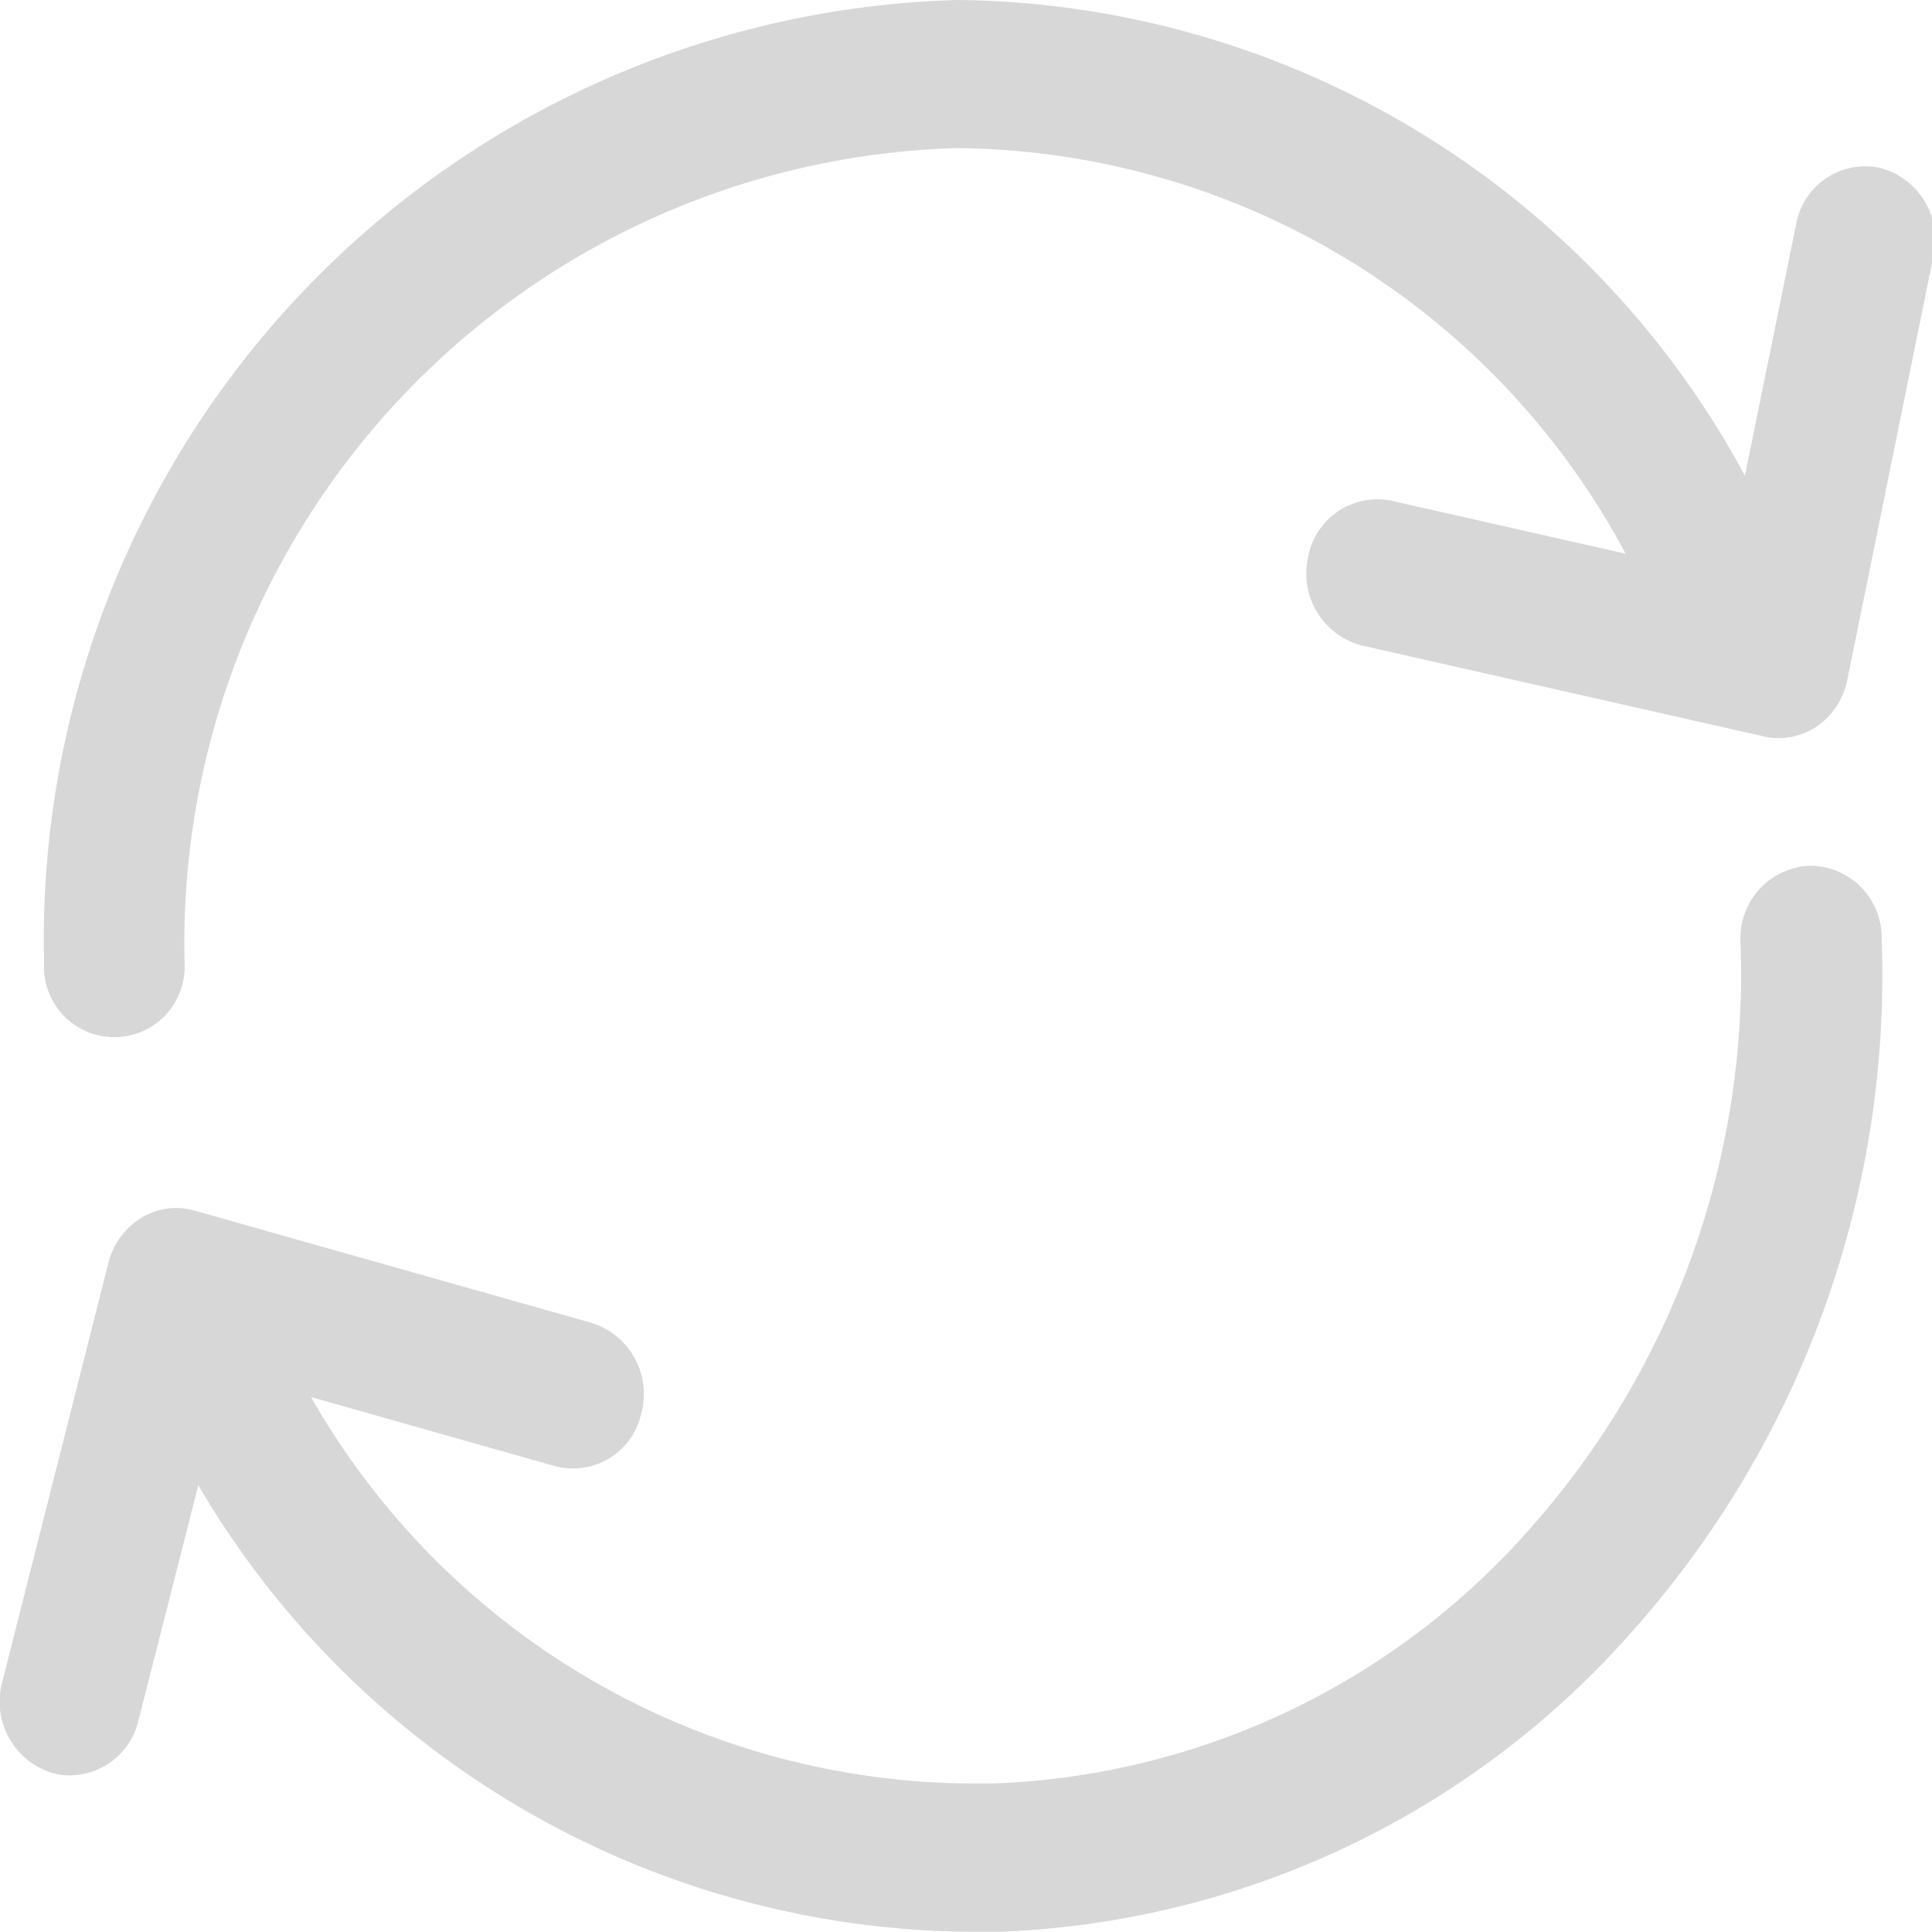 <svg xmlns="http://www.w3.org/2000/svg" width="17" height="17" viewBox="0 0 17 17">
  <defs>
    <style>
      .cls-1 {
        fill: #d7d7d7;
        fill-rule: evenodd;
      }
    </style>
  </defs>
  <path id="Forma_1" data-name="Forma 1" class="cls-1" d="M469.537,705.476a0.618,0.618,0,0,0-.733.5l-0.45,2.21A7.96,7.96,0,0,0,461.423,704a8.272,8.272,0,0,0-8.035,8.472,0.619,0.619,0,1,0,1.236,0,7,7,0,0,1,6.8-7.169,6.74,6.74,0,0,1,5.88,3.569l-2.061-.466a0.619,0.619,0,0,0-.733.5,0.653,0.653,0,0,0,.474.774l3.537,0.8a0.561,0.561,0,0,0,.182.012,0.6,0.6,0,0,0,.284-0.1,0.654,0.654,0,0,0,.268-0.411l0.758-3.729A0.652,0.652,0,0,0,469.537,705.476Zm-0.622,6.142a0.638,0.638,0,0,0-.6.673,7.347,7.347,0,0,1-1.831,5.136,6.61,6.61,0,0,1-4.739,2.266c-0.076,0-.151,0-0.226,0a6.728,6.728,0,0,1-5.782-3.4l2.148,0.608a0.615,0.615,0,0,0,.757-0.461,0.656,0.656,0,0,0-.437-0.8l-3.494-.988a0.587,0.587,0,0,0-.469.065,0.65,0.65,0,0,0-.288.395L453.02,718.8a0.657,0.657,0,0,0,.437.8,0.6,0.6,0,0,0,.161.022,0.624,0.624,0,0,0,.6-0.483l0.527-2.07a7.942,7.942,0,0,0,6.78,3.929c0.089,0,.178,0,0.268,0a7.8,7.8,0,0,0,5.6-2.678,8.679,8.679,0,0,0,2.164-6.069A0.631,0.631,0,0,0,468.915,711.618Z" transform="translate(-453 -704)"/>
</svg>
